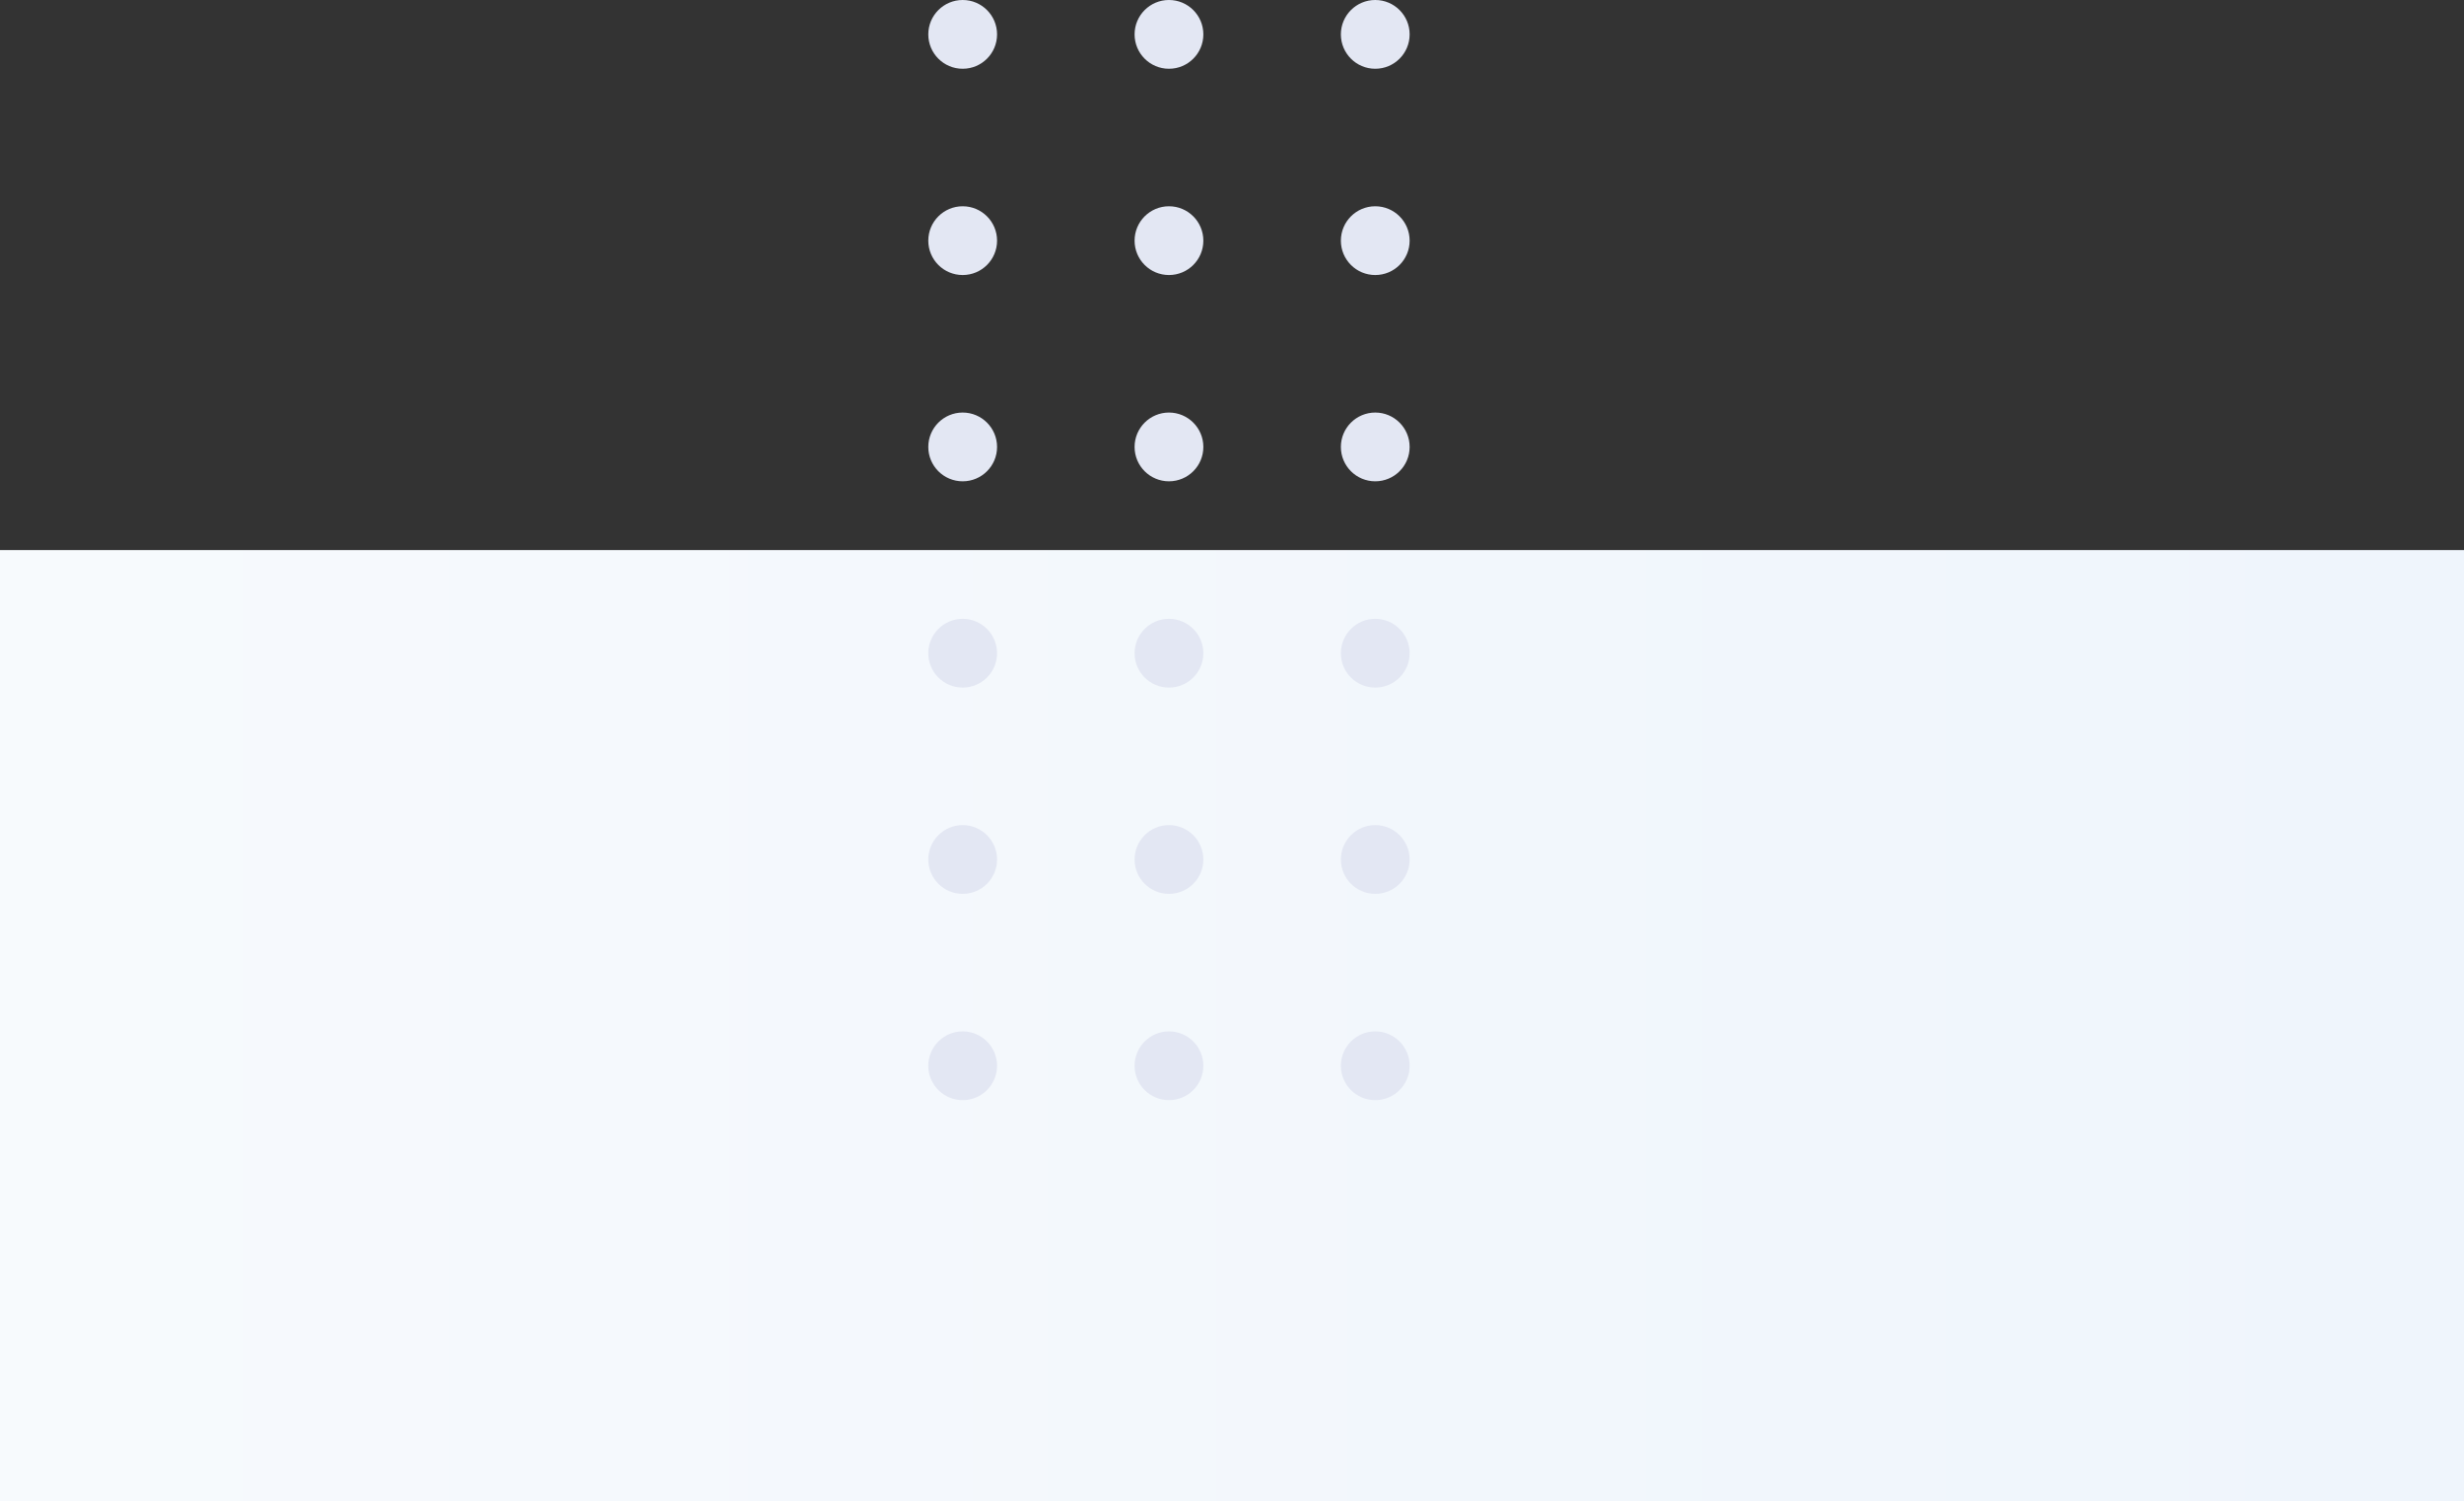 <svg width="215" height="131" viewBox="0 0 215 131" fill="none" xmlns="http://www.w3.org/2000/svg">
<rect x="0" y="0" width="215" height="131" fill="#333333" stroke="none"/>
<rect width="215" height="83" transform="matrix(-1 0 0 1 215 48)" fill="url(#paint0_linear_343_24)"/>
<circle cx="120" cy="93" r="3" transform="rotate(-90 120 93)" fill="#E3E7F3"/>
<circle cx="120" cy="39" r="3" transform="rotate(-90 120 39)" fill="#E3E7F3"/>
<circle cx="102" cy="93" r="3" transform="rotate(-90 102 93)" fill="#E3E7F3"/>
<circle cx="102" cy="39" r="3" transform="rotate(-90 102 39)" fill="#E3E7F3"/>
<circle cx="84" cy="93" r="3" transform="rotate(-90 84 93)" fill="#E3E7F3"/>
<circle cx="84" cy="39" r="3" transform="rotate(-90 84 39)" fill="#E3E7F3"/>
<circle cx="120" cy="75" r="3" transform="rotate(-90 120 75)" fill="#E3E7F3"/>
<circle cx="120" cy="21" r="3" transform="rotate(-90 120 21)" fill="#E3E7F3"/>
<circle cx="102" cy="75" r="3" transform="rotate(-90 102 75)" fill="#E3E7F3"/>
<circle cx="102" cy="21" r="3" transform="rotate(-90 102 21)" fill="#E3E7F3"/>
<circle cx="84" cy="75" r="3" transform="rotate(-90 84 75)" fill="#E3E7F3"/>
<circle cx="84" cy="21" r="3" transform="rotate(-90 84 21)" fill="#E3E7F3"/>
<circle cx="120" cy="57" r="3" transform="rotate(-90 120 57)" fill="#E3E7F3"/>
<circle cx="120" cy="3" r="3" transform="rotate(-90 120 3)" fill="#E3E7F3"/>
<circle cx="102" cy="57" r="3" transform="rotate(-90 102 57)" fill="#E3E7F3"/>
<circle cx="102" cy="3" r="3" transform="rotate(-90 102 3)" fill="#E3E7F3"/>
<circle cx="84" cy="57" r="3" transform="rotate(-90 84 57)" fill="#E3E7F3"/>
<circle cx="84" cy="3" r="3" transform="rotate(-90 84 3)" fill="#E3E7F3"/>
<defs>
<linearGradient id="paint0_linear_343_24" x1="-124.53" y1="42" x2="215" y2="42" gradientUnits="userSpaceOnUse">
<stop stop-color="#EAF2FB"/>
<stop offset="1" stop-color="#F7FAFD"/>
</linearGradient>
</defs>
</svg>
